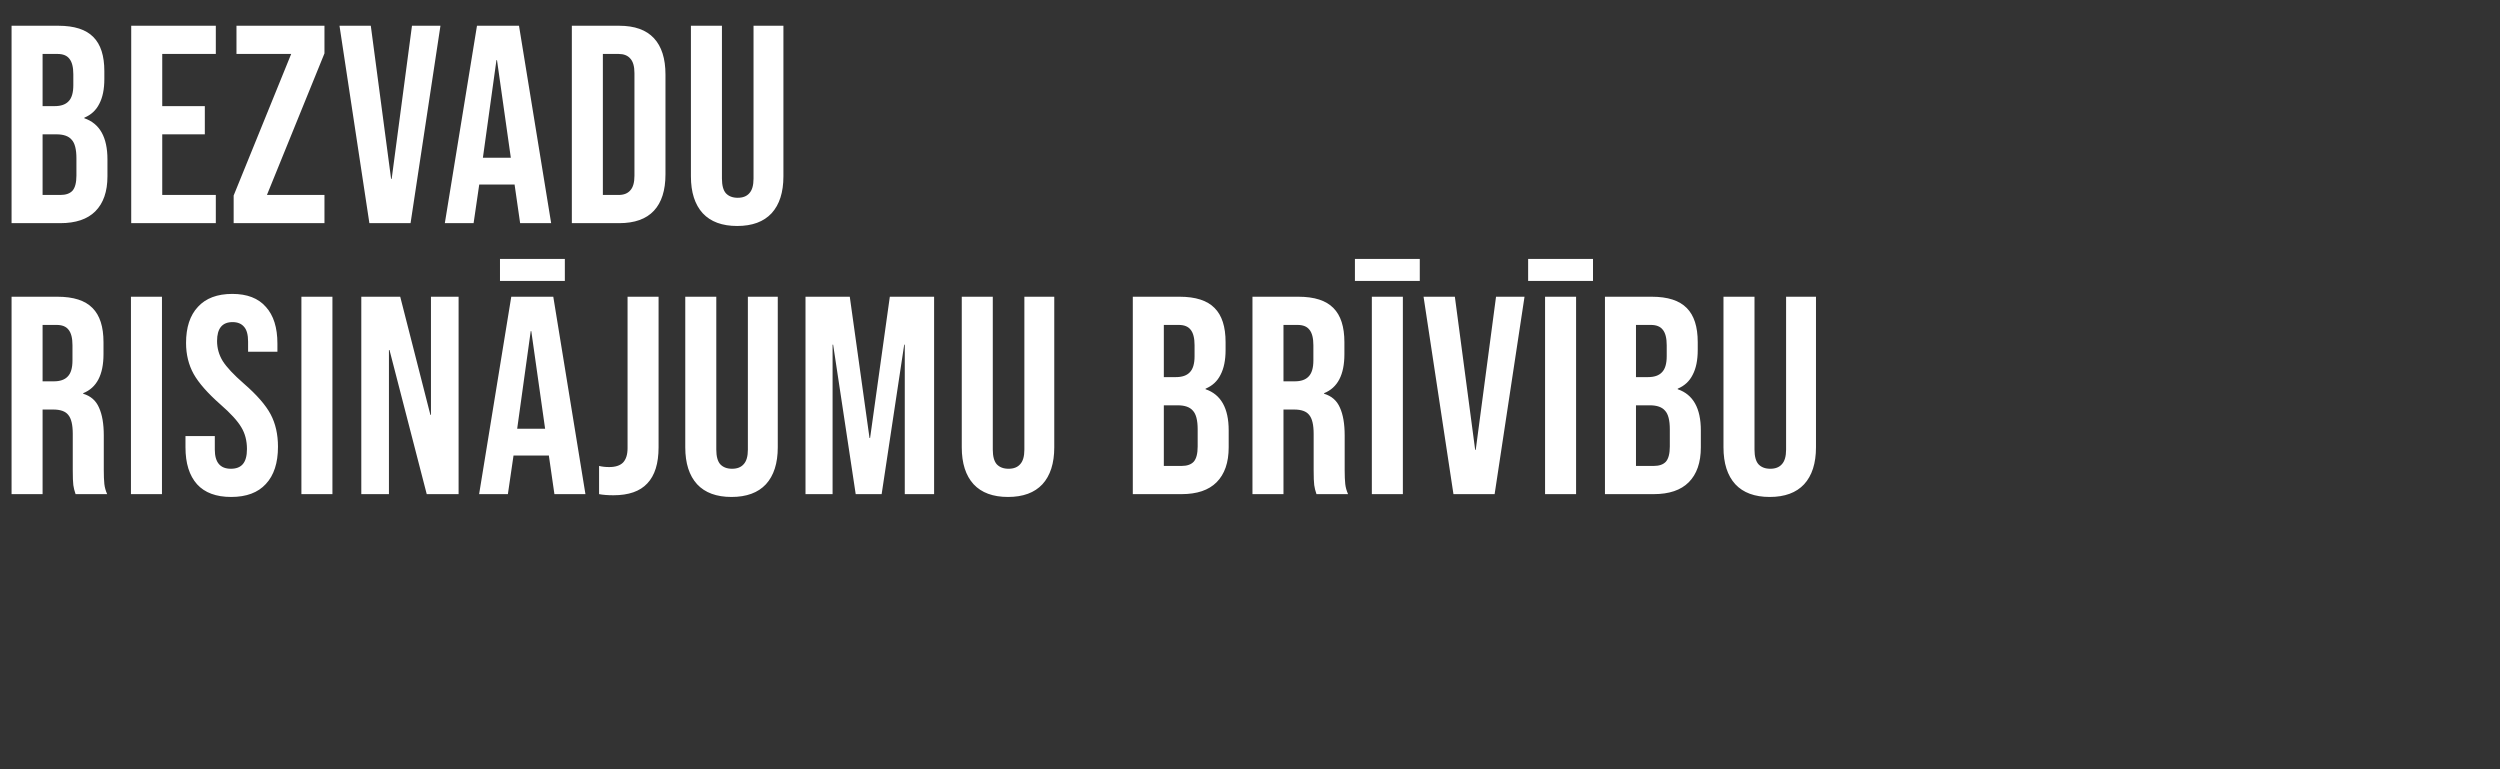 <svg width="286" height="88" viewBox="0 0 286 88" fill="none" xmlns="http://www.w3.org/2000/svg">
<rect x="0" y="0" width="286" height="88" fill="#333333" stroke="none"/>
<path d="M1.323 2.946H6.678C8.506 2.946 9.84 3.376 10.679 4.236C11.518 5.075 11.937 6.376 11.937 8.14V9.043C11.937 10.205 11.743 11.151 11.356 11.882C10.991 12.614 10.421 13.141 9.646 13.463V13.528C11.41 14.13 12.292 15.7 12.292 18.238V20.174C12.292 21.916 11.829 23.249 10.905 24.174C10.001 25.078 8.668 25.529 6.904 25.529H1.323V2.946ZM6.259 12.14C6.969 12.14 7.496 11.958 7.84 11.592C8.205 11.226 8.388 10.613 8.388 9.753V8.495C8.388 7.678 8.238 7.086 7.936 6.72C7.657 6.355 7.205 6.172 6.581 6.172H4.872V12.14H6.259ZM6.904 22.303C7.528 22.303 7.99 22.142 8.291 21.819C8.592 21.475 8.743 20.894 8.743 20.077V18.109C8.743 17.077 8.56 16.367 8.195 15.98C7.85 15.571 7.27 15.367 6.452 15.367H4.872V22.303H6.904ZM15.011 2.946H24.69V6.172H18.56V12.14H23.432V15.367H18.56V22.303H24.69V25.529H15.011V2.946ZM26.73 22.368L33.312 6.172H27.053V2.946H37.119V6.107L30.537 22.303H37.119V25.529H26.73V22.368ZM38.838 2.946H42.419L44.742 20.464H44.807L47.13 2.946H50.388L46.968 25.529H42.258L38.838 2.946ZM54.567 2.946H59.374L63.052 25.529H59.503L58.858 21.045V21.109H54.825L54.18 25.529H50.889L54.567 2.946ZM58.438 18.044L56.857 6.882H56.793L55.244 18.044H58.438ZM65.419 2.946H70.839C72.602 2.946 73.925 3.419 74.807 4.365C75.689 5.312 76.13 6.699 76.13 8.527V19.948C76.13 21.776 75.689 23.163 74.807 24.11C73.925 25.056 72.602 25.529 70.839 25.529H65.419V2.946ZM70.774 22.303C71.355 22.303 71.796 22.131 72.097 21.787C72.42 21.443 72.581 20.884 72.581 20.109V8.366C72.581 7.592 72.42 7.032 72.097 6.688C71.796 6.344 71.355 6.172 70.774 6.172H68.968V22.303H70.774ZM84.332 25.852C82.612 25.852 81.3 25.368 80.396 24.4C79.493 23.411 79.041 22.002 79.041 20.174V2.946H82.59V20.432C82.59 21.206 82.741 21.765 83.042 22.11C83.365 22.454 83.816 22.626 84.397 22.626C84.978 22.626 85.419 22.454 85.72 22.11C86.042 21.765 86.204 21.206 86.204 20.432V2.946H89.623V20.174C89.623 22.002 89.172 23.411 88.268 24.4C87.365 25.368 86.053 25.852 84.332 25.852ZM1.323 33.946H6.581C8.41 33.946 9.743 34.376 10.582 35.236C11.421 36.075 11.84 37.376 11.84 39.14V40.527C11.84 42.872 11.066 44.356 9.517 44.979V45.044C10.378 45.302 10.98 45.829 11.324 46.625C11.69 47.421 11.873 48.485 11.873 49.819V53.787C11.873 54.432 11.894 54.959 11.937 55.368C11.98 55.755 12.088 56.142 12.26 56.529H8.646C8.517 56.164 8.431 55.819 8.388 55.497C8.345 55.174 8.324 54.594 8.324 53.755V49.625C8.324 48.593 8.152 47.872 7.807 47.464C7.485 47.055 6.915 46.851 6.098 46.851H4.872V56.529H1.323V33.946ZM6.162 43.624C6.872 43.624 7.399 43.442 7.743 43.076C8.109 42.71 8.291 42.097 8.291 41.237V39.495C8.291 38.678 8.141 38.086 7.84 37.72C7.56 37.355 7.108 37.172 6.485 37.172H4.872V43.624H6.162ZM14.98 33.946H18.529V56.529H14.98V33.946ZM26.445 56.852C24.725 56.852 23.424 56.368 22.542 55.4C21.66 54.411 21.219 53.002 21.219 51.174V49.883H24.574V51.432C24.574 52.894 25.187 53.626 26.413 53.626C27.015 53.626 27.467 53.454 27.768 53.109C28.091 52.744 28.252 52.163 28.252 51.367C28.252 50.421 28.037 49.593 27.607 48.883C27.177 48.152 26.381 47.281 25.22 46.27C23.757 44.979 22.735 43.818 22.155 42.786C21.574 41.732 21.284 40.549 21.284 39.237C21.284 37.452 21.735 36.075 22.639 35.107C23.542 34.118 24.854 33.623 26.575 33.623C28.274 33.623 29.553 34.118 30.414 35.107C31.296 36.075 31.736 37.473 31.736 39.301V40.237H28.381V39.075C28.381 38.301 28.231 37.742 27.93 37.398C27.628 37.032 27.188 36.849 26.607 36.849C25.424 36.849 24.832 37.57 24.832 39.011C24.832 39.828 25.047 40.592 25.478 41.301C25.929 42.011 26.736 42.872 27.897 43.883C29.381 45.173 30.403 46.345 30.962 47.399C31.521 48.453 31.801 49.69 31.801 51.109C31.801 52.959 31.338 54.379 30.414 55.368C29.51 56.357 28.188 56.852 26.445 56.852ZM34.481 33.946H38.03V56.529H34.481V33.946ZM41.333 33.946H45.785L49.237 47.464H49.302V33.946H52.463V56.529H48.818L44.559 40.043H44.495V56.529H41.333V33.946ZM58.489 33.946H63.296L66.974 56.529H63.425L62.779 52.045V52.109H58.747L58.102 56.529H54.811L58.489 33.946ZM62.36 49.044L60.779 37.882H60.715L59.166 49.044H62.36ZM57.198 29.623H64.618V32.139H57.198V29.623ZM70.179 56.658C69.534 56.658 68.986 56.615 68.534 56.529V53.303C68.878 53.389 69.265 53.432 69.695 53.432C70.405 53.432 70.932 53.26 71.276 52.916C71.62 52.55 71.793 52.002 71.793 51.271V33.946H75.341V51.174C75.341 53.023 74.911 54.4 74.051 55.303C73.212 56.207 71.921 56.658 70.179 56.658ZM83.686 56.852C81.965 56.852 80.653 56.368 79.75 55.4C78.847 54.411 78.395 53.002 78.395 51.174V33.946H81.944V51.432C81.944 52.206 82.094 52.765 82.395 53.109C82.718 53.454 83.17 53.626 83.75 53.626C84.331 53.626 84.772 53.454 85.073 53.109C85.396 52.765 85.557 52.206 85.557 51.432V33.946H88.977V51.174C88.977 53.002 88.525 54.411 87.622 55.4C86.719 56.368 85.406 56.852 83.686 56.852ZM92.15 33.946H97.215L99.473 50.109H99.538L101.796 33.946H106.861V56.529H103.506V39.43H103.441L100.86 56.529H97.892L95.311 39.43H95.247V56.529H92.15V33.946ZM115.317 56.852C113.596 56.852 112.284 56.368 111.381 55.4C110.477 54.411 110.026 53.002 110.026 51.174V33.946H113.575V51.432C113.575 52.206 113.725 52.765 114.026 53.109C114.349 53.454 114.801 53.626 115.381 53.626C115.962 53.626 116.403 53.454 116.704 53.109C117.027 52.765 117.188 52.206 117.188 51.432V33.946H120.608V51.174C120.608 53.002 120.156 54.411 119.253 55.4C118.349 56.368 117.037 56.852 115.317 56.852ZM129.593 33.946H134.948C136.776 33.946 138.11 34.376 138.949 35.236C139.788 36.075 140.207 37.376 140.207 39.14V40.043C140.207 41.205 140.013 42.151 139.626 42.882C139.261 43.614 138.691 44.141 137.916 44.463V44.528C139.68 45.13 140.562 46.7 140.562 49.238V51.174C140.562 52.916 140.099 54.249 139.175 55.174C138.271 56.078 136.938 56.529 135.174 56.529H129.593V33.946ZM134.529 43.141C135.239 43.141 135.766 42.958 136.11 42.592C136.475 42.226 136.658 41.613 136.658 40.753V39.495C136.658 38.678 136.508 38.086 136.207 37.72C135.927 37.355 135.475 37.172 134.851 37.172H133.142V43.141H134.529ZM135.174 53.303C135.798 53.303 136.26 53.142 136.561 52.819C136.863 52.475 137.013 51.894 137.013 51.077V49.109C137.013 48.077 136.83 47.367 136.465 46.98C136.12 46.571 135.54 46.367 134.722 46.367H133.142V53.303H135.174ZM143.282 33.946H148.54C150.368 33.946 151.702 34.376 152.541 35.236C153.38 36.075 153.799 37.376 153.799 39.14V40.527C153.799 42.872 153.025 44.356 151.476 44.979V45.044C152.336 45.302 152.939 45.829 153.283 46.625C153.648 47.421 153.831 48.485 153.831 49.819V53.787C153.831 54.432 153.853 54.959 153.896 55.368C153.939 55.755 154.046 56.142 154.218 56.529H150.605C150.476 56.164 150.39 55.819 150.347 55.497C150.304 55.174 150.282 54.594 150.282 53.755V49.625C150.282 48.593 150.11 47.872 149.766 47.464C149.444 47.055 148.874 46.851 148.056 46.851H146.83V56.529H143.282V33.946ZM148.121 43.624C148.831 43.624 149.358 43.442 149.702 43.076C150.067 42.71 150.25 42.097 150.25 41.237V39.495C150.25 38.678 150.1 38.086 149.798 37.72C149.519 37.355 149.067 37.172 148.443 37.172H146.83V43.624H148.121ZM156.939 33.946H160.488V56.529H156.939V33.946ZM155.003 29.623H162.423V32.139H155.003V29.623ZM162.855 33.946H166.436L168.759 51.464H168.824L171.146 33.946H174.405L170.985 56.529H166.275L162.855 33.946ZM176.755 33.946H180.304V56.529H176.755V33.946ZM174.819 29.623H182.239V32.139H174.819V29.623ZM183.607 33.946H188.962C190.79 33.946 192.124 34.376 192.963 35.236C193.802 36.075 194.221 37.376 194.221 39.14V40.043C194.221 41.205 194.027 42.151 193.64 42.882C193.275 43.614 192.705 44.141 191.93 44.463V44.528C193.694 45.13 194.576 46.7 194.576 49.238V51.174C194.576 52.916 194.113 54.249 193.189 55.174C192.285 56.078 190.952 56.529 189.188 56.529H183.607V33.946ZM188.543 43.141C189.253 43.141 189.78 42.958 190.124 42.592C190.489 42.226 190.672 41.613 190.672 40.753V39.495C190.672 38.678 190.522 38.086 190.22 37.72C189.941 37.355 189.489 37.172 188.865 37.172H187.156V43.141H188.543ZM189.188 53.303C189.812 53.303 190.274 53.142 190.575 52.819C190.876 52.475 191.027 51.894 191.027 51.077V49.109C191.027 48.077 190.844 47.367 190.479 46.98C190.134 46.571 189.554 46.367 188.736 46.367H187.156V53.303H189.188ZM202.457 56.852C200.737 56.852 199.425 56.368 198.521 55.4C197.618 54.411 197.166 53.002 197.166 51.174V33.946H200.715V51.432C200.715 52.206 200.866 52.765 201.167 53.109C201.49 53.454 201.941 53.626 202.522 53.626C203.103 53.626 203.544 53.454 203.845 53.109C204.167 52.765 204.329 52.206 204.329 51.432V33.946H207.748V51.174C207.748 53.002 207.297 54.411 206.393 55.4C205.49 56.368 204.178 56.852 202.457 56.852Z" fill="white"/>
</svg>

